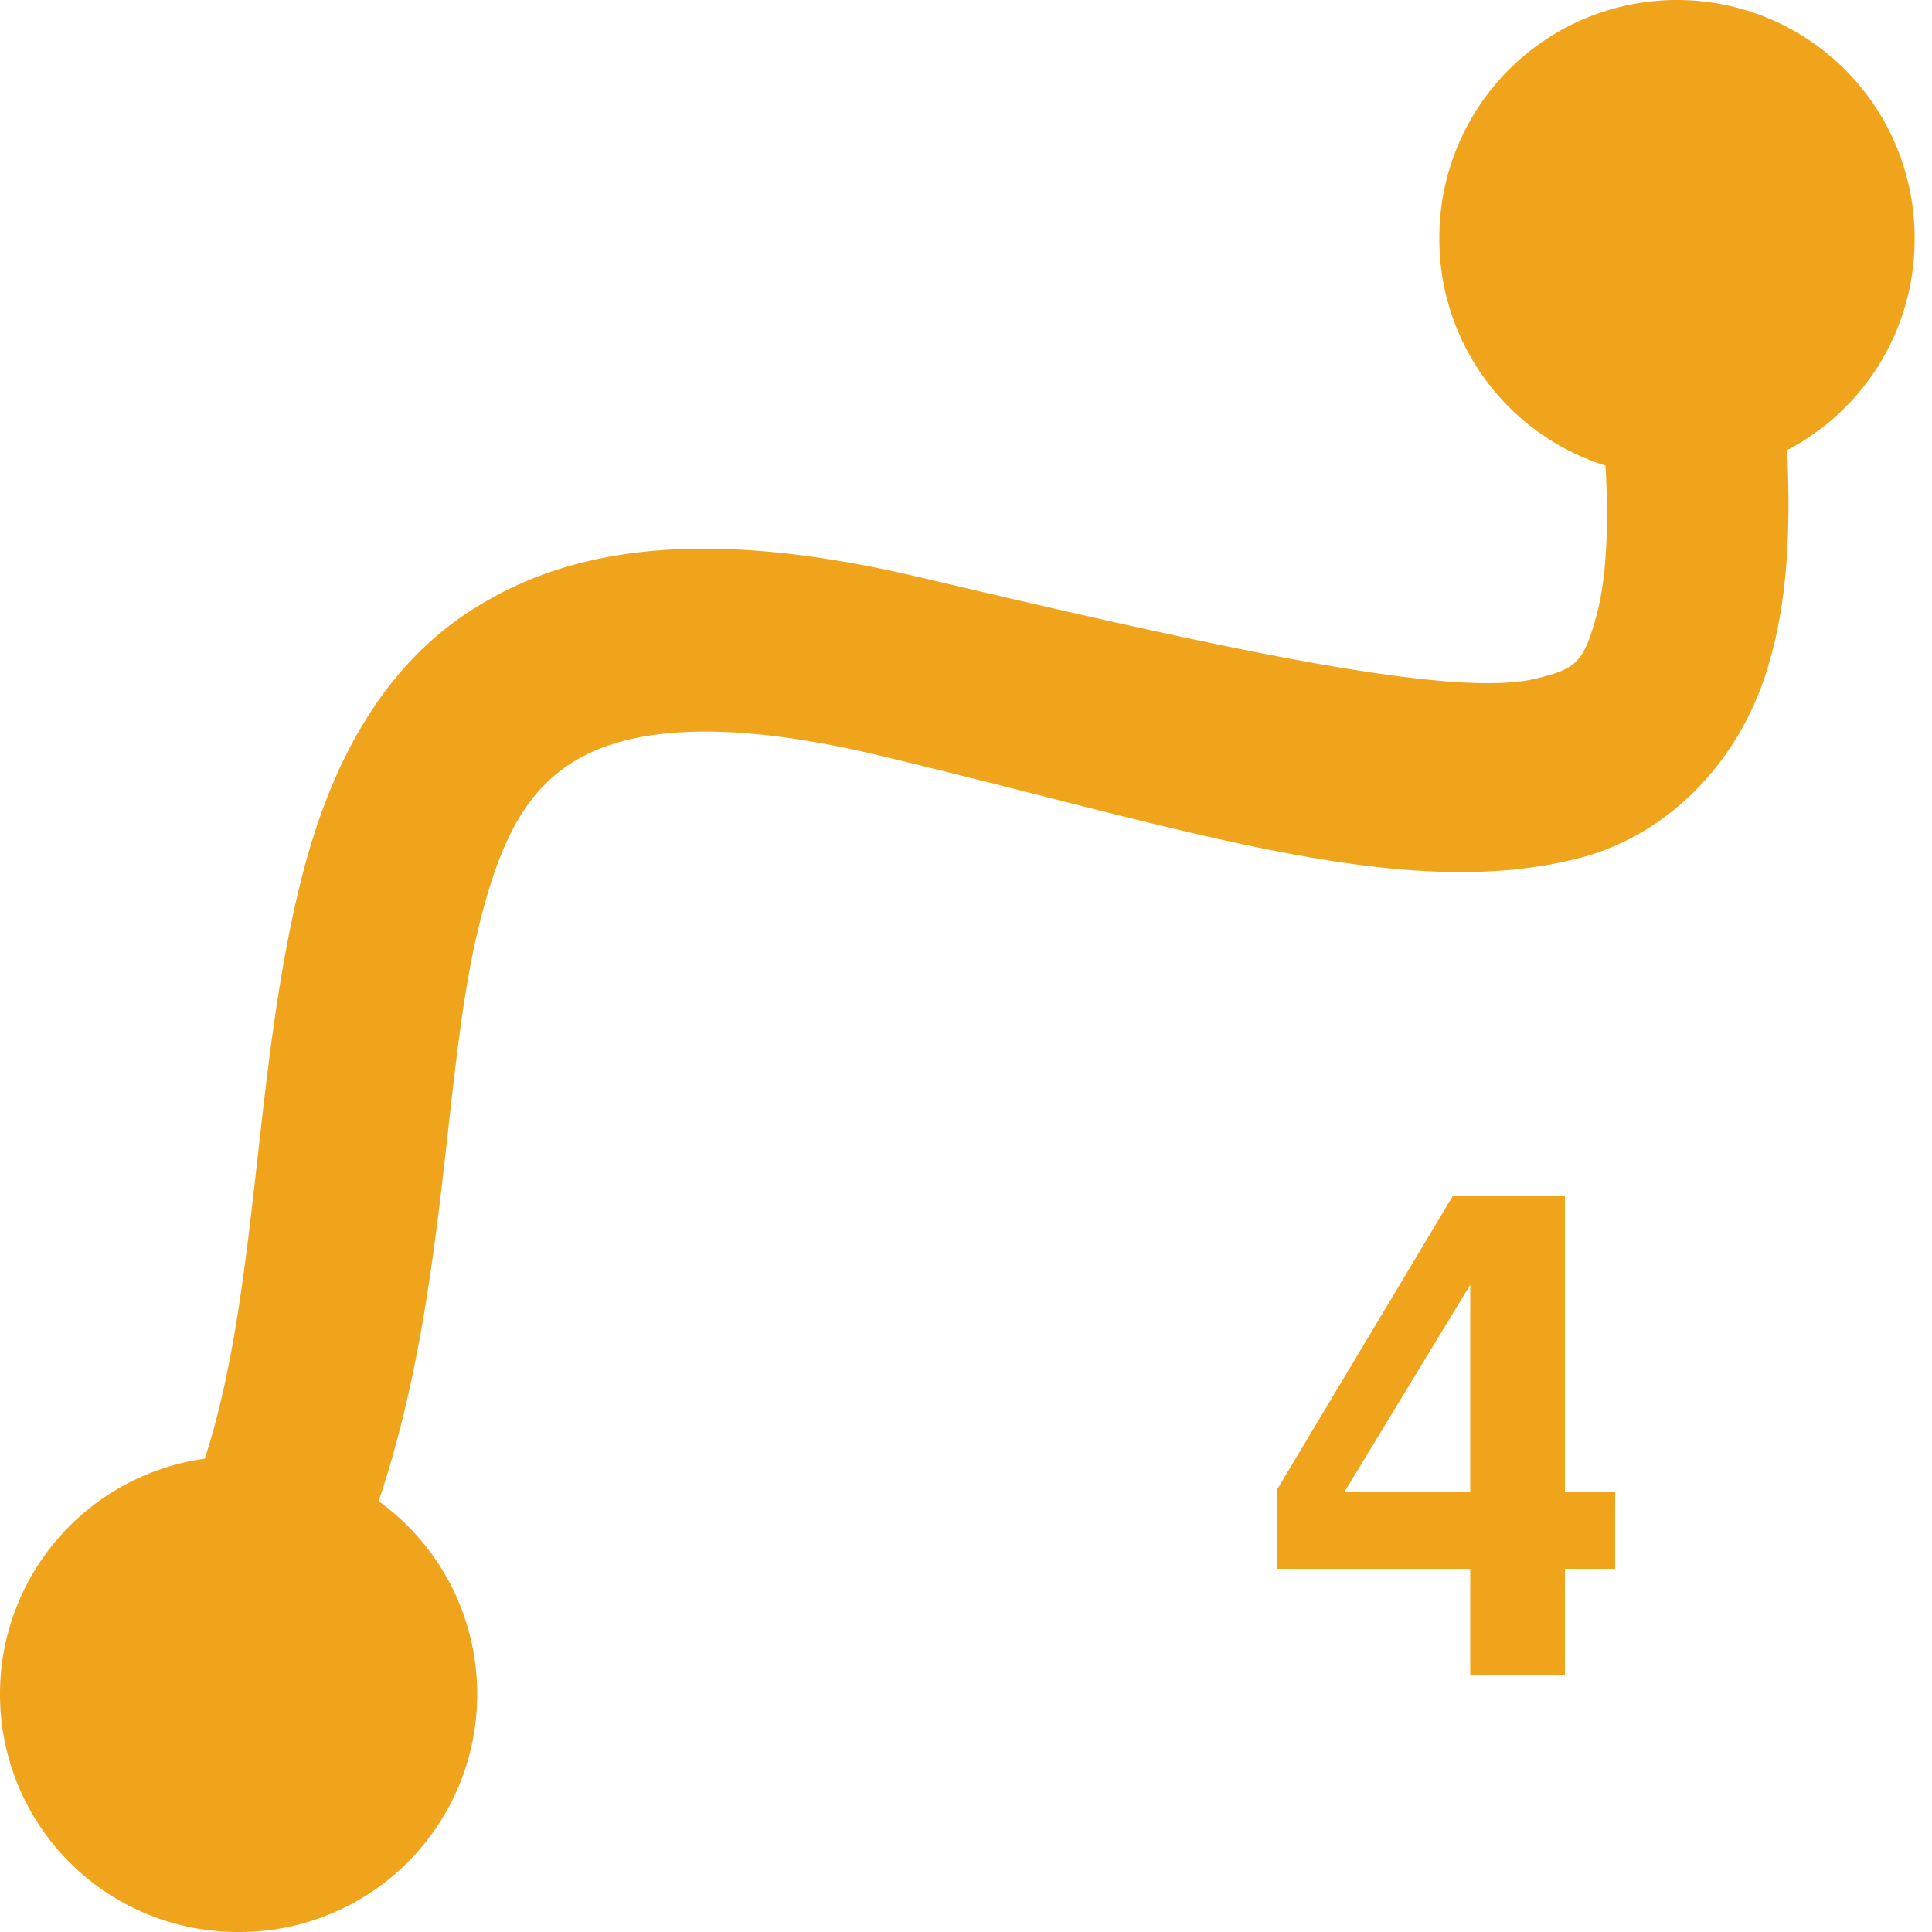 <svg version="1.1"
     baseProfile="full"
     width="1" height="1"
     xmlns="http://www.w3.org/2000/svg">

  <path d="M 0.836,0.812 V 0.772 H 0.81 V 0.619 h -0.058 l -0.091,0.152 v 0.041 h 0.1 v 0.055 h 0.049 V 0.812 Z M 0.761,0.772 H 0.696 L 0.761,0.665 Z M 0.868,0 a 0.123,0.123 0 0 0 -0.123,0.123 0.123,0.123 0 0 0 0.086,0.118 c 0.002,0.034 -2.007e-5,0.059 -0.004,0.075 -0.007,0.027 -0.011,0.03 -0.031,0.035 C 0.754,0.362 0.638,0.337 0.477,0.299 0.38,0.276 0.307,0.279 0.252,0.311 0.197,0.342 0.17,0.399 0.156,0.455 0.131,0.554 0.134,0.669 0.106,0.755 A 0.123,0.123 0 0 0 0,0.877 0.123,0.123 0 0 0 0.123,1 0.123,0.123 0 0 0 0.247,0.877 0.123,0.123 0 0 0 0.196,0.777 c 0.036,-0.107 0.033,-0.222 0.052,-0.298 0.011,-0.045 0.025,-0.071 0.051,-0.086 0.026,-0.015 0.072,-0.022 0.156,-0.002 0.159,0.038 0.271,0.077 0.363,0.053 0.046,-0.012 0.084,-0.051 0.098,-0.102 0.009,-0.031 0.011,-0.067 0.009,-0.109 A 0.123,0.123 0 0 0 0.991,0.123 0.123,0.123 0 0 0 0.868,0 Z"
        fill="#f0a41c"
        id="icon"/>
       
</svg>
